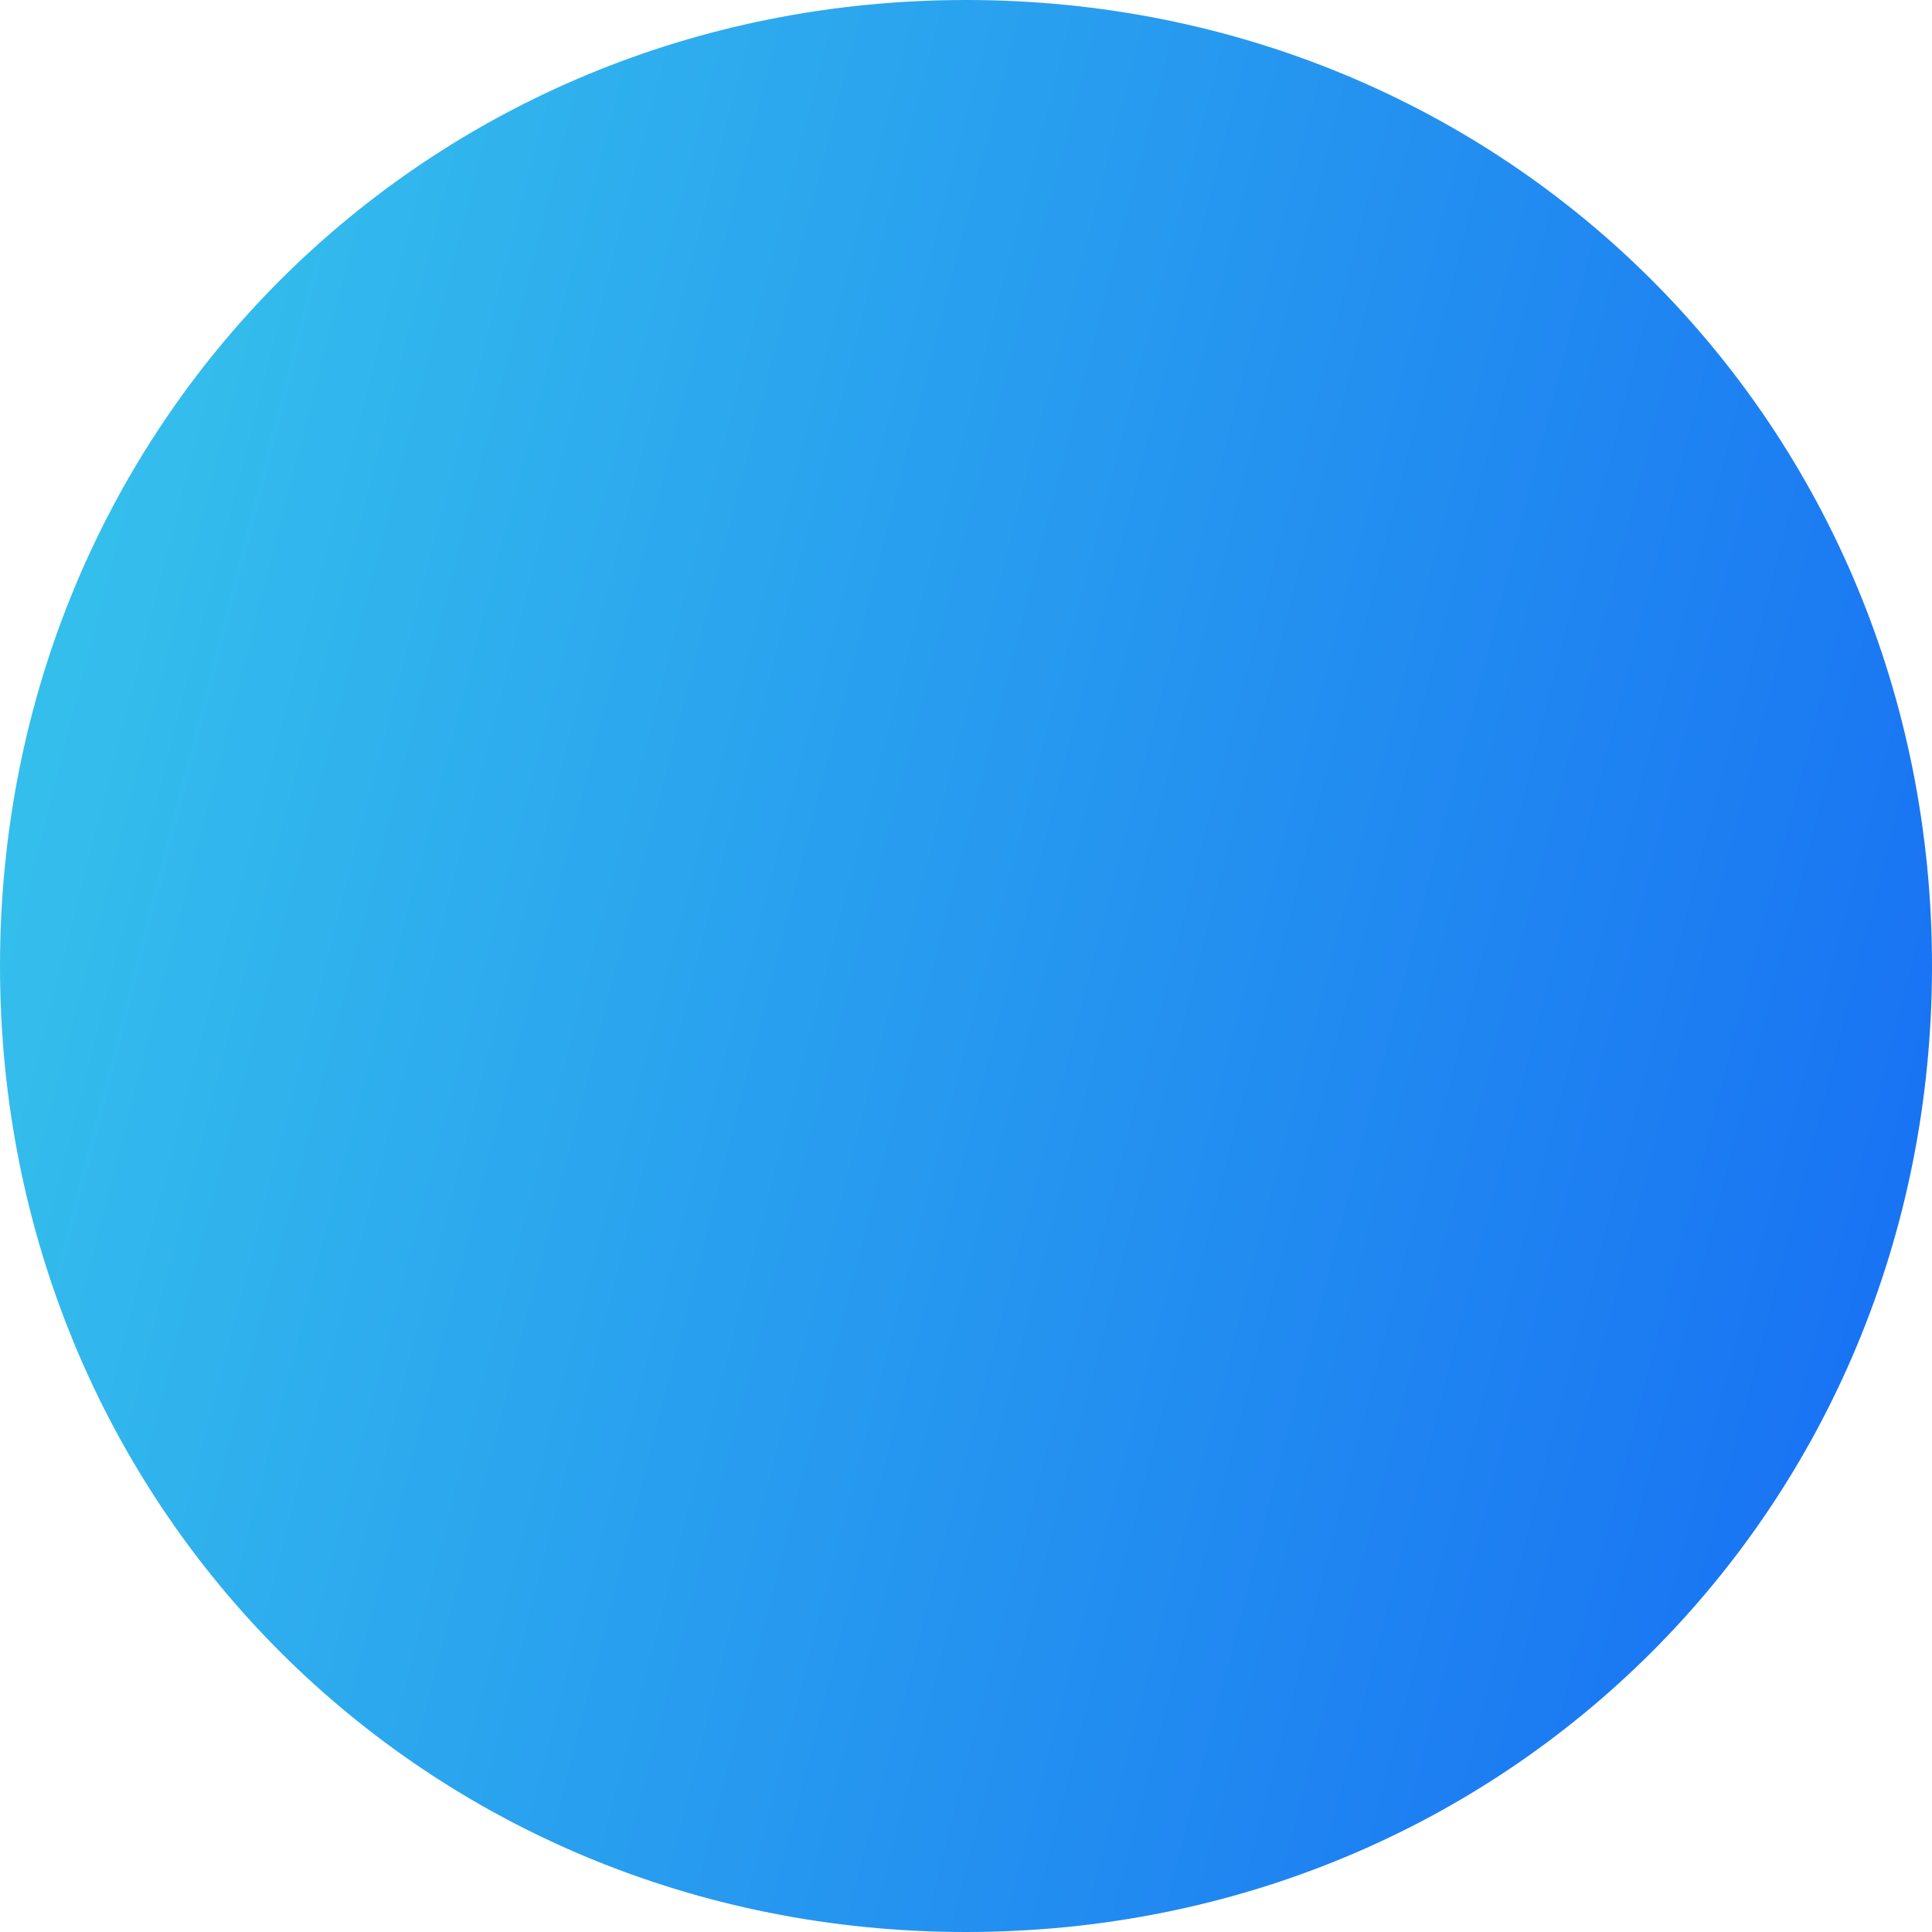 ﻿<?xml version="1.0" encoding="utf-8"?>
<svg version="1.1" xmlns:xlink="http://www.w3.org/1999/xlink" width="321px" height="321px" xmlns="http://www.w3.org/2000/svg">
  <defs>
    <linearGradient gradientUnits="userSpaceOnUse" x1="1022" y1="487.256" x2="1326.872" y2="565.462" id="LinearGradient705">
      <stop id="Stop706" stop-color="#34beec" offset="0" />
      <stop id="Stop707" stop-color="#1974f3" offset="1" />
    </linearGradient>
  </defs>
  <g transform="matrix(1 0 0 1 -1022 -330 )">
    <path d="M 1182.5 330  C 1272.38 330  1343 400.62  1343 490.5  C 1343 580.38  1272.38 651  1182.5 651  C 1092.62 651  1022 580.38  1022 490.5  C 1022 400.62  1092.62 330  1182.5 330  Z " fill-rule="nonzero" fill="url(#LinearGradient705)" stroke="none" />
  </g>
</svg>